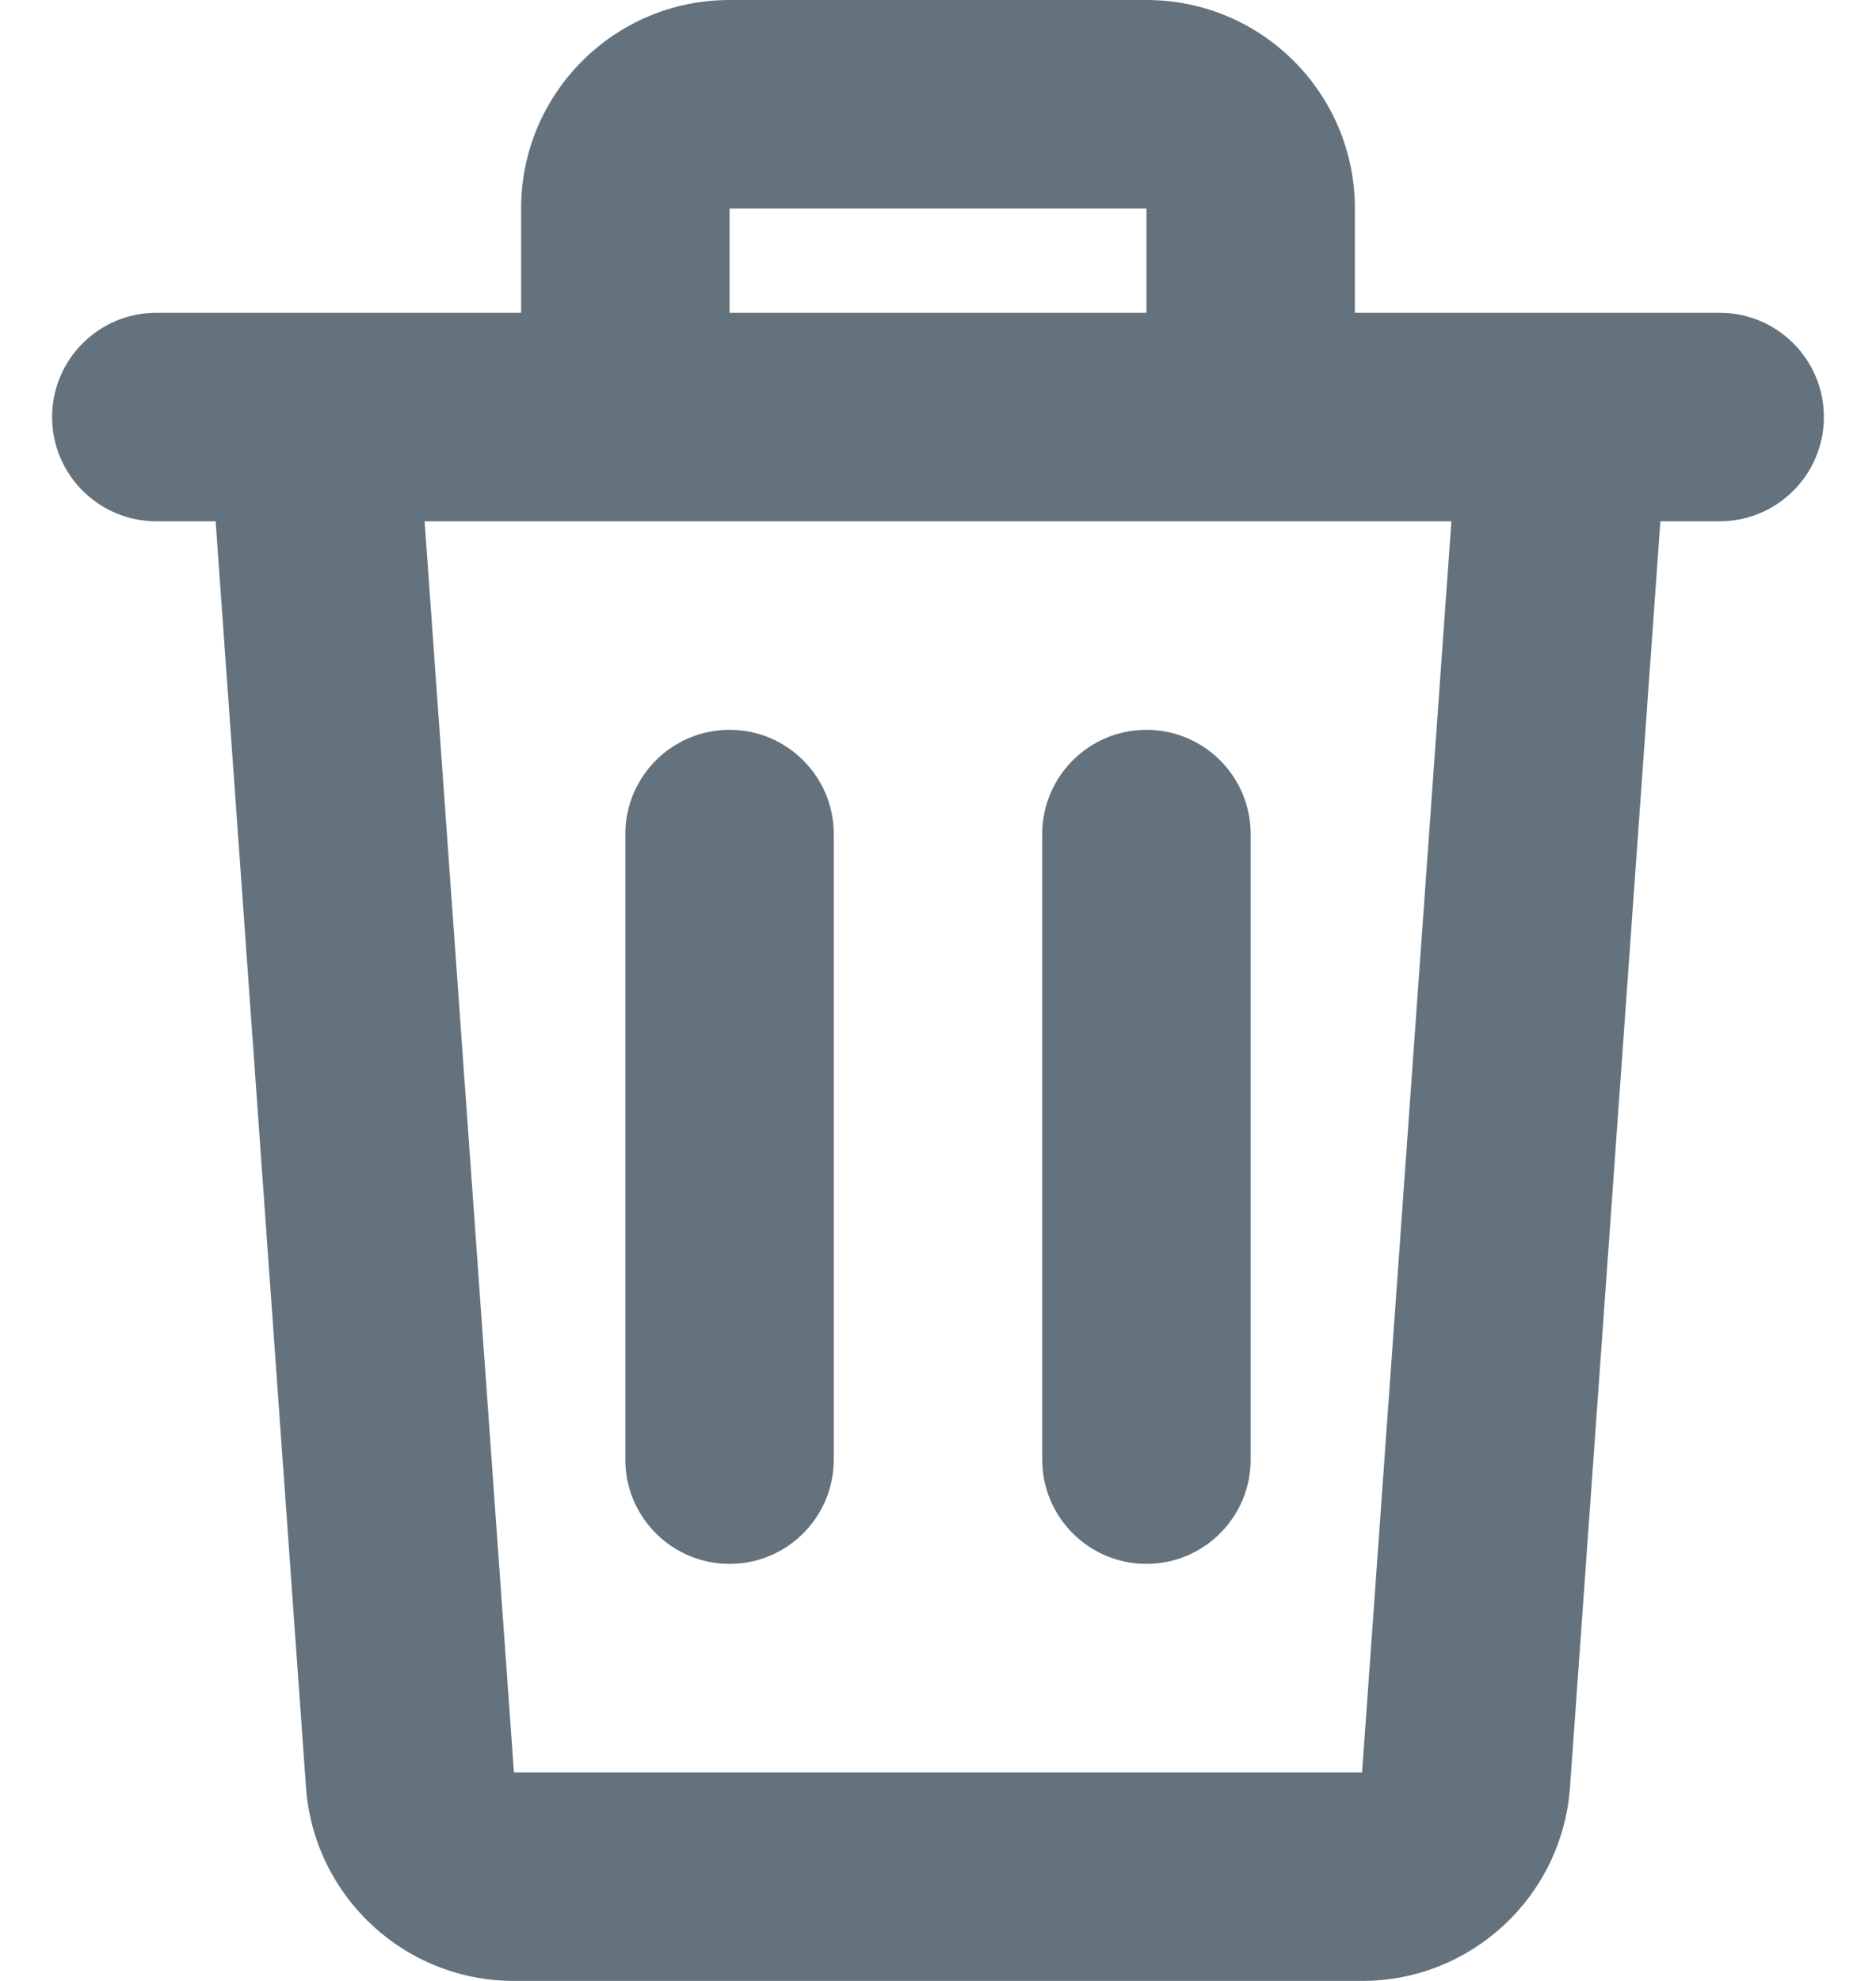 <svg width="18" height="19" viewBox="0 0 18 19" fill="none" xmlns="http://www.w3.org/2000/svg">
<path fill-rule="evenodd" clip-rule="evenodd" d="M7 0C5.895 0 5 0.895 5 2V3H1.5C0.948 3 0.5 3.448 0.5 4C0.5 4.552 0.948 5 1.5 5H2.069L2.936 17.142C3.011 18.189 3.882 19 4.931 19H13.069C14.118 19 14.989 18.189 15.064 17.142L15.931 5H16.5C17.052 5 17.5 4.552 17.5 4C17.5 3.448 17.052 3 16.5 3H13V2C13 0.895 12.105 0 11 0H7ZM11 3V2H7V3H11ZM4.074 5H13.926L13.069 17H4.931L4.074 5ZM7 7C7.552 7 8 7.448 8 8V14C8 14.552 7.552 15 7 15C6.448 15 6 14.552 6 14V8C6 7.448 6.448 7 7 7ZM12 8C12 7.448 11.552 7 11 7C10.448 7 10 7.448 10 8V14C10 14.552 10.448 15 11 15C11.552 15 12 14.552 12 14V8Z" fill="#64727D"/>
</svg>
